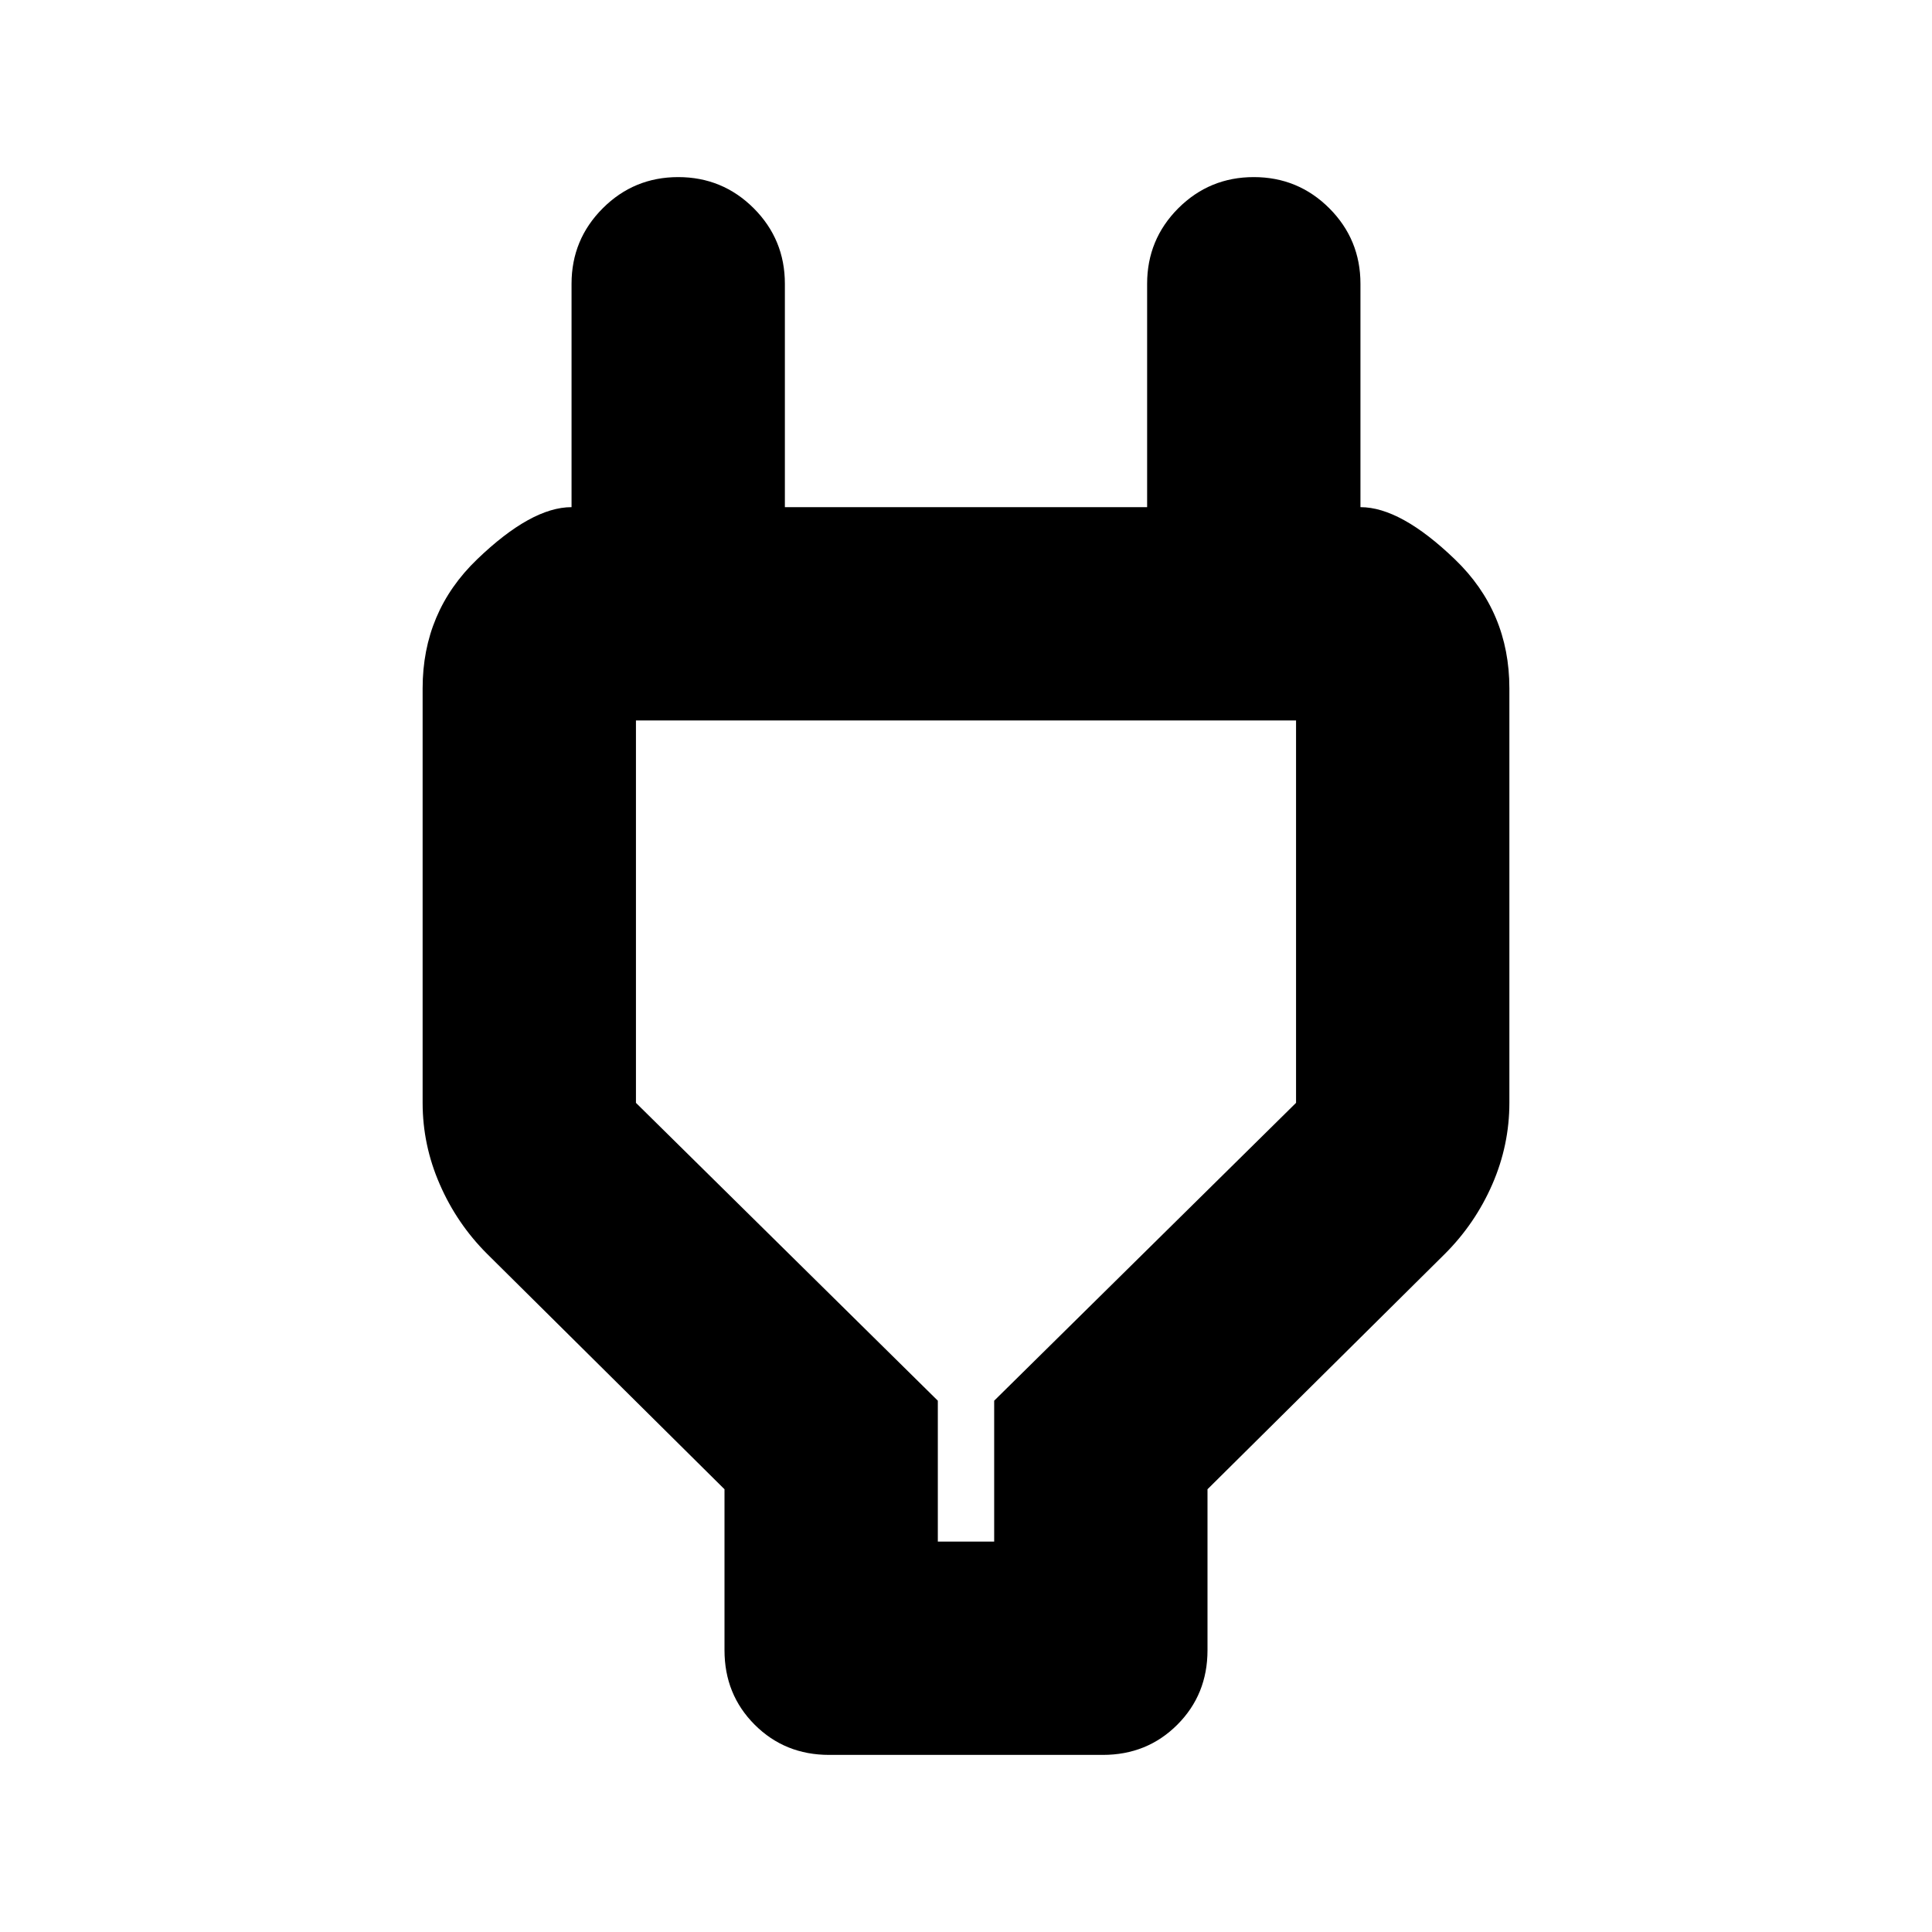<svg xmlns="http://www.w3.org/2000/svg" height="24" width="24"><path d="M11.65 19.15H12.35V17.4L16.1 13.7V8.95Q16.1 8.95 16.1 8.95Q16.1 8.95 16.1 8.95H7.9Q7.9 8.95 7.9 8.95Q7.9 8.95 7.9 8.95V13.7L11.65 17.4ZM9 18.5 6.05 15.575Q5.675 15.2 5.463 14.712Q5.25 14.225 5.25 13.7V8.55Q5.25 7.6 5.925 6.95Q6.6 6.3 7.1 6.3V3.525Q7.1 2.975 7.488 2.587Q7.875 2.2 8.425 2.2Q8.975 2.2 9.363 2.587Q9.75 2.975 9.75 3.525V6.3H14.25V3.525Q14.25 2.975 14.637 2.587Q15.025 2.2 15.575 2.2Q16.125 2.2 16.513 2.587Q16.9 2.975 16.9 3.525V6.3Q17.4 6.3 18.075 6.95Q18.75 7.6 18.75 8.55V13.7Q18.75 14.225 18.538 14.712Q18.325 15.2 17.95 15.575L15 18.5V20.5Q15 21.05 14.625 21.425Q14.25 21.8 13.7 21.8H10.3Q9.75 21.8 9.375 21.425Q9 21.05 9 20.5ZM12 14.05Q12 14.05 12 14.05Q12 14.05 12 14.05Q12 14.05 12 14.05Q12 14.05 12 14.05Z"/></svg>